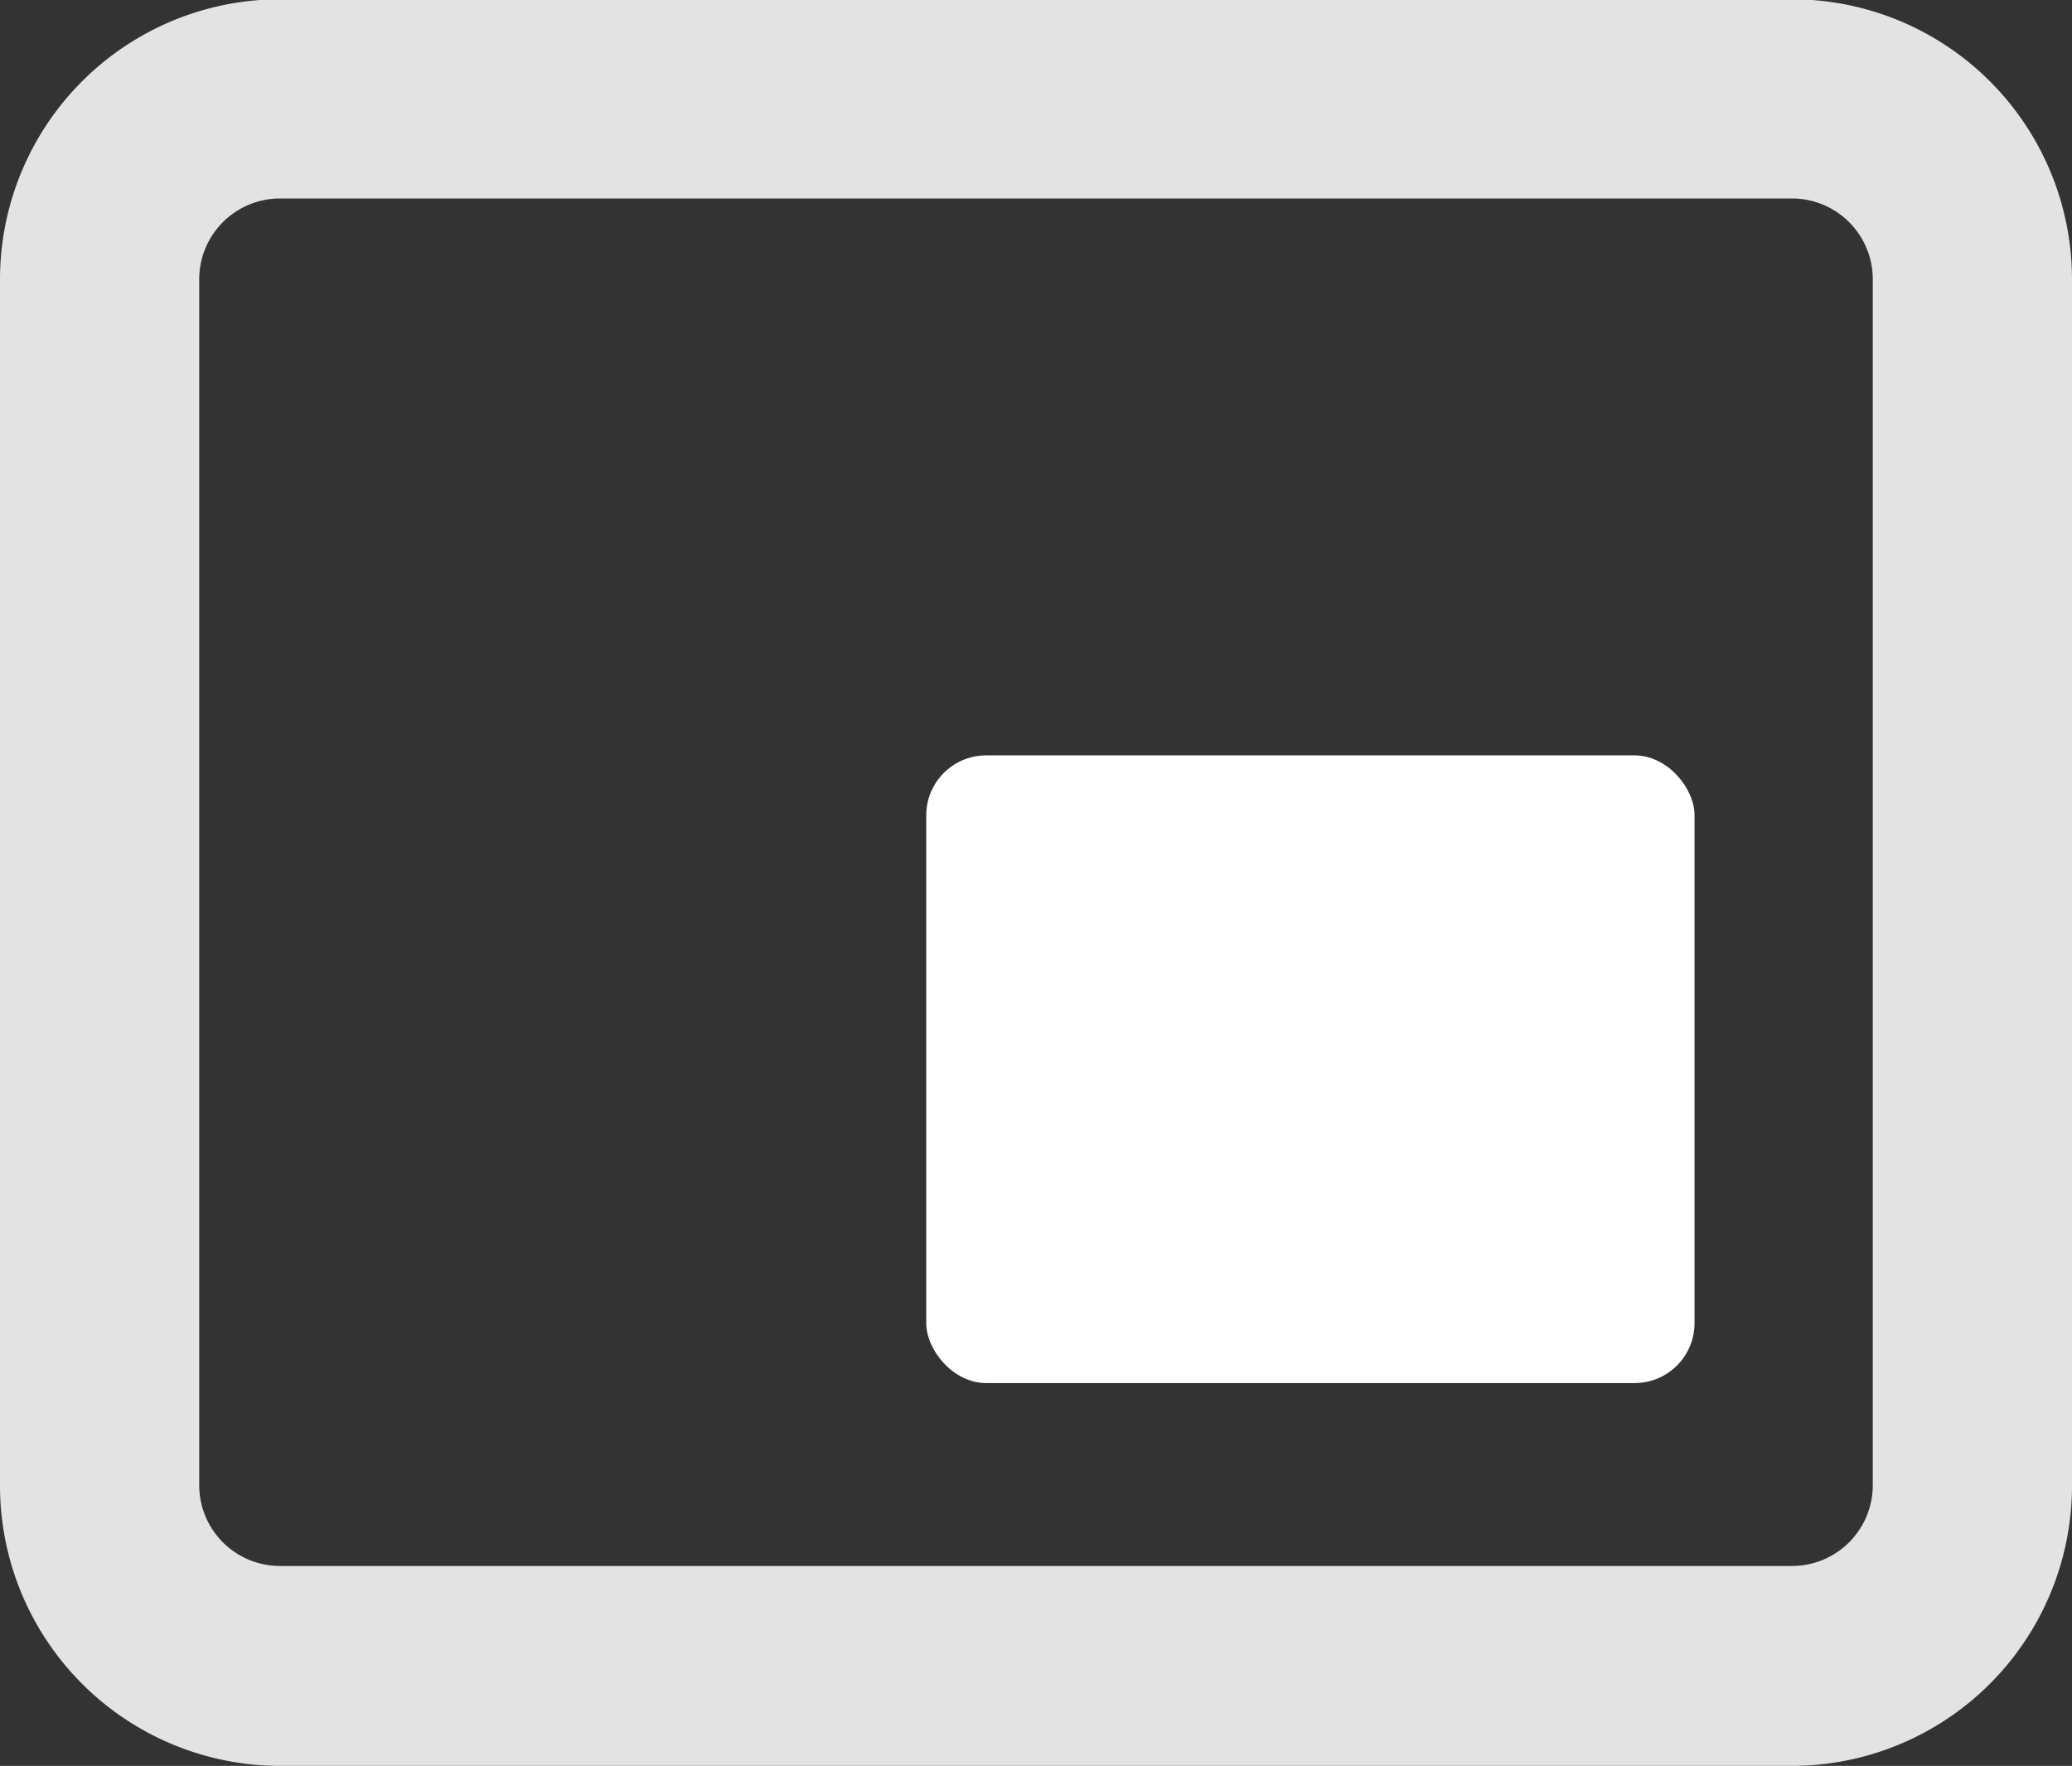 <svg id="Calque_1" data-name="Calque 1" xmlns="http://www.w3.org/2000/svg" viewBox="0 0 114.4 97.51"><rect x="0" y="0" width="114.4" height="97.51" fill="#333333" stroke="none"/><defs><style>.cls-1{opacity:0.86;}.cls-2{fill:#fff;}</style></defs><g class="cls-1"><path class="cls-2" d="M106.8,25a4.46,4.46,0,0,1,4.46,4.45v66.6a4.46,4.46,0,0,1-4.46,4.46H23.32a4.46,4.46,0,0,1-4.46-4.46V29.49A4.46,4.46,0,0,1,23.32,25H106.8m0-11H23.32A15.47,15.47,0,0,0,7.86,29.49v66.6a15.48,15.48,0,0,0,15.46,15.46H106.8a15.48,15.48,0,0,0,15.46-15.46V29.49A15.47,15.47,0,0,0,106.8,14Z" transform="translate(-7.86 -14.04)"/></g><rect class="cls-2" x="51.14" y="41.71" width="42.42" height="34.66" rx="3.31"/></svg>